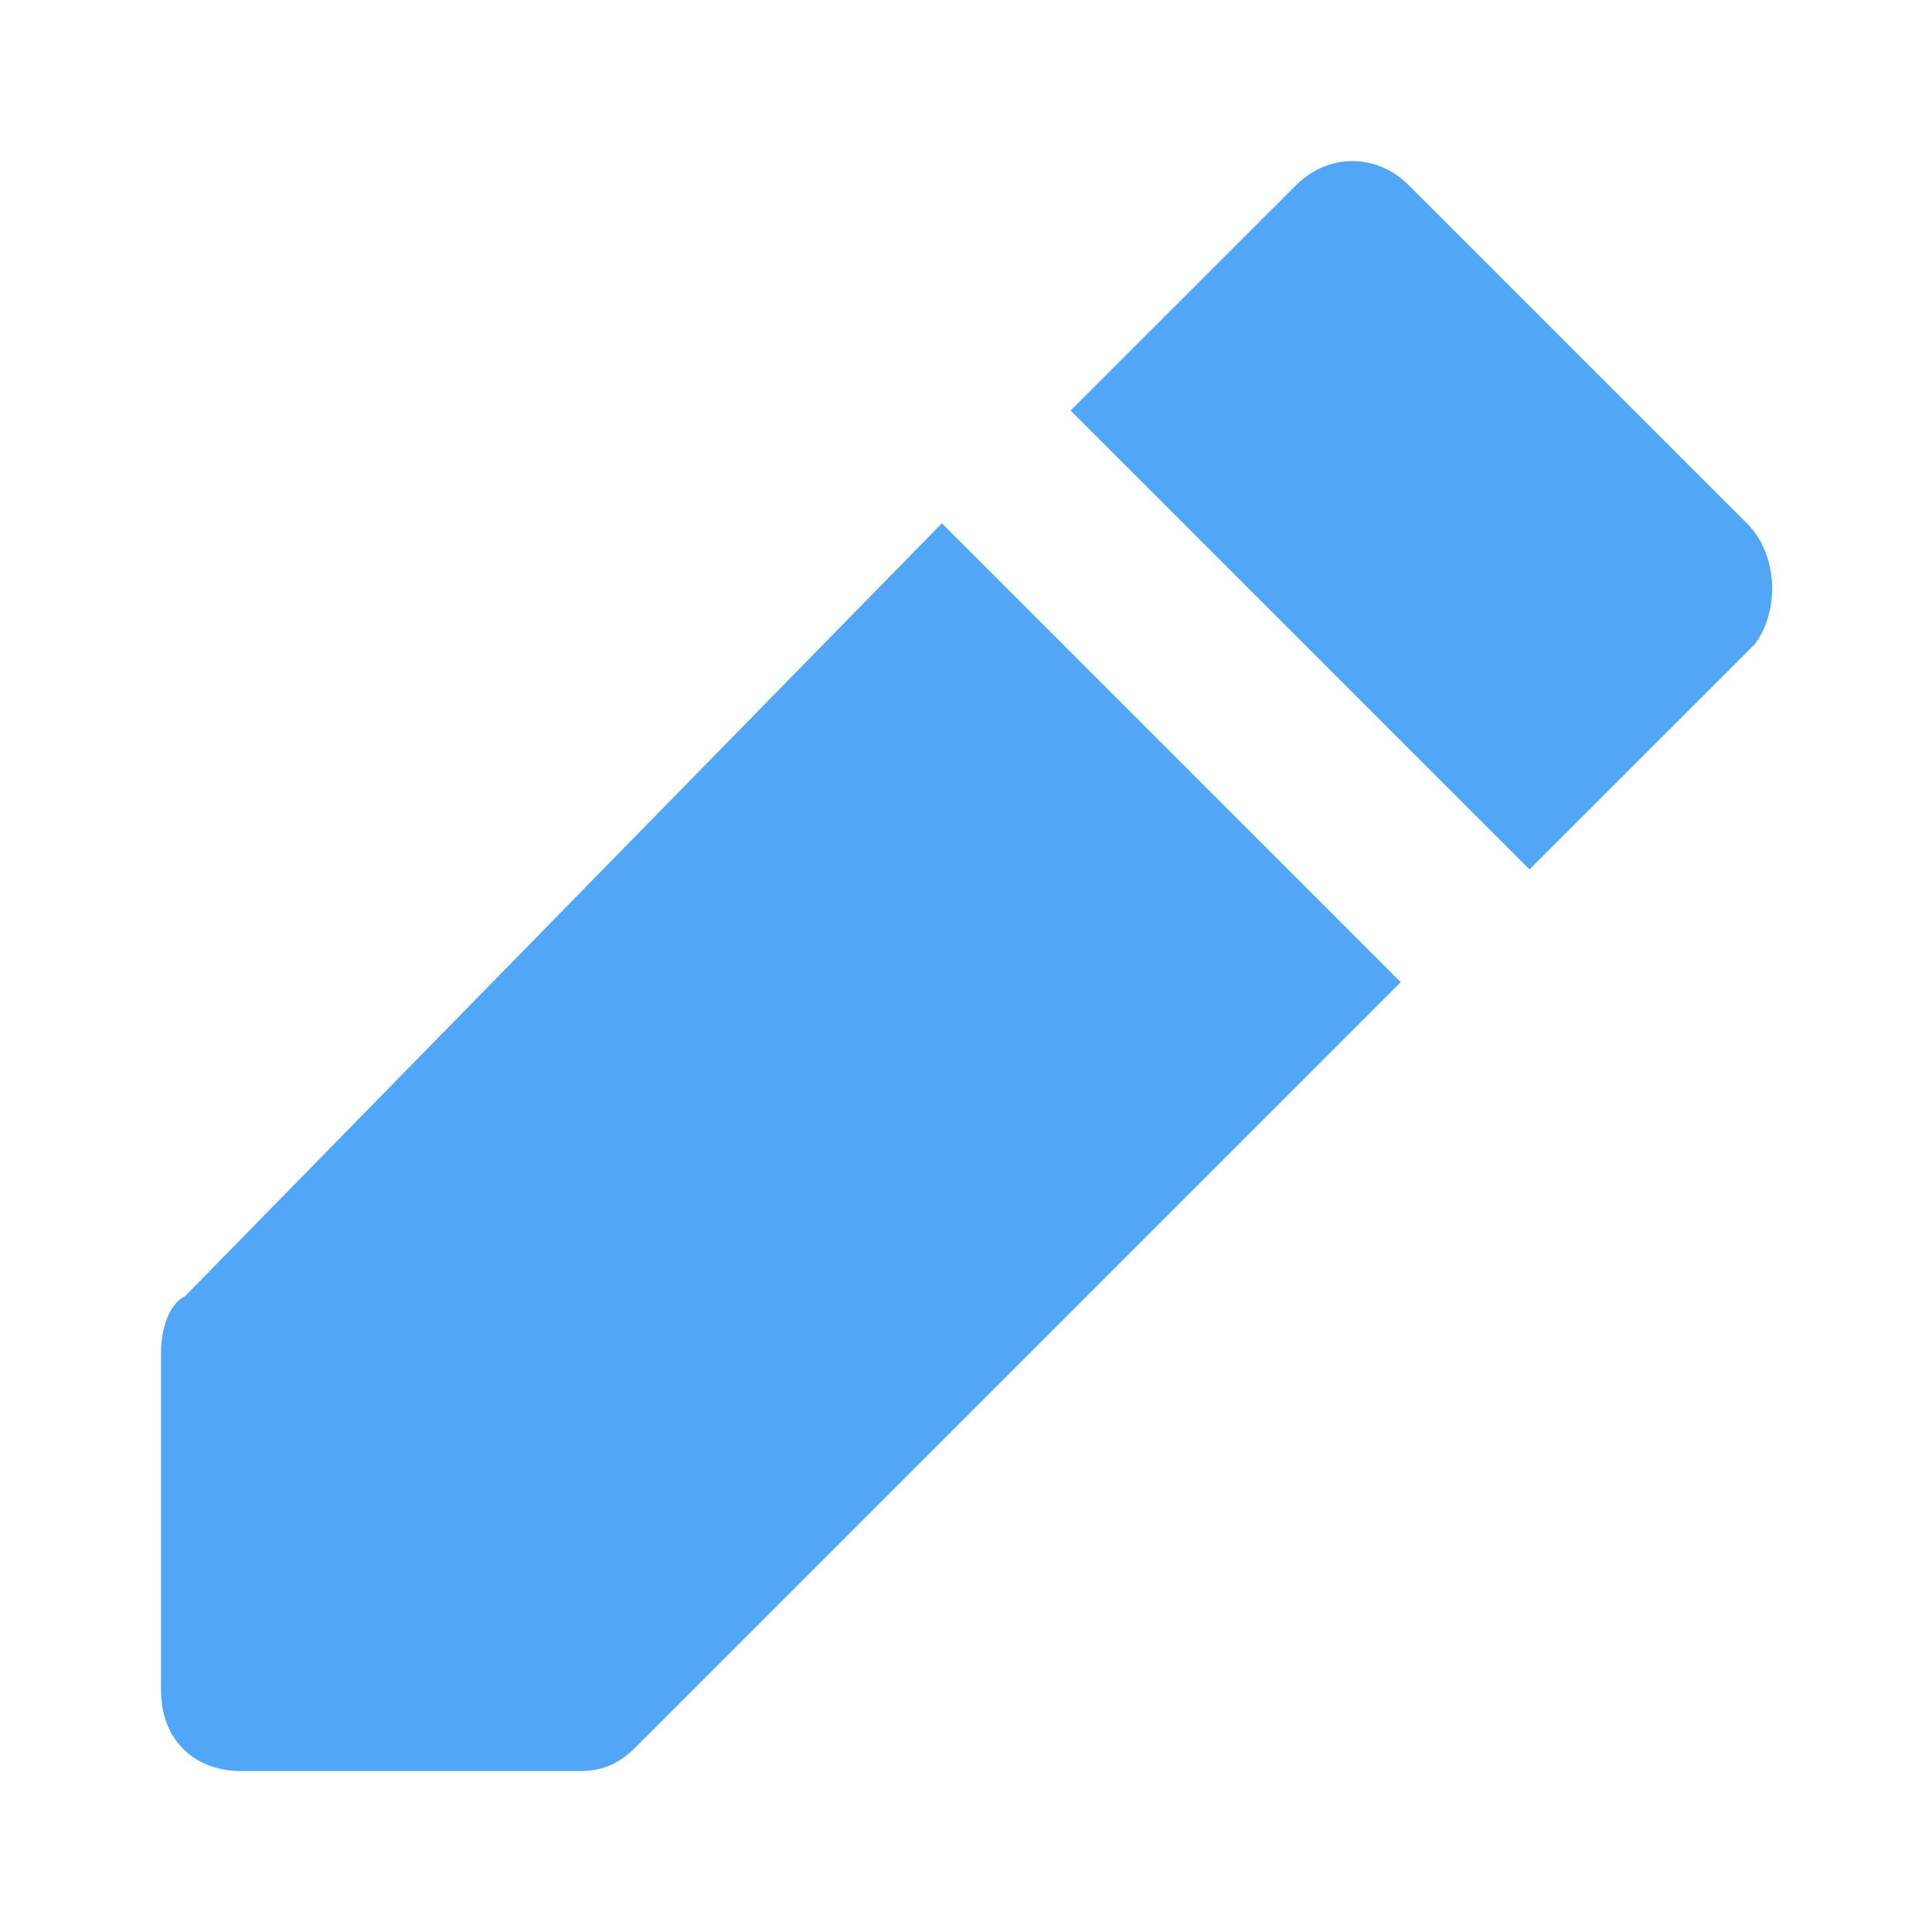 <svg width="20" height="20" viewBox="0 0 20 20" fill="#52a6f8" xmlns="http://www.w3.org/2000/svg">
<path d="M1.917 13.417C1.75 13.5 1.667 13.75 1.667 14V17.5C1.667 18 2 18.334 2.5 18.334H6C6.25 18.334 6.417 18.25 6.583 18.084L14.5 10.167L9.75 5.417L1.917 13.417ZM18.083 5.417L14.583 1.917C14.25 1.584 13.75 1.584 13.417 1.917L11.083 4.25L15.833 9L18.167 6.667C18.417 6.334 18.417 5.75 18.083 5.417Z" fill="#52a6f8"/>
</svg>
